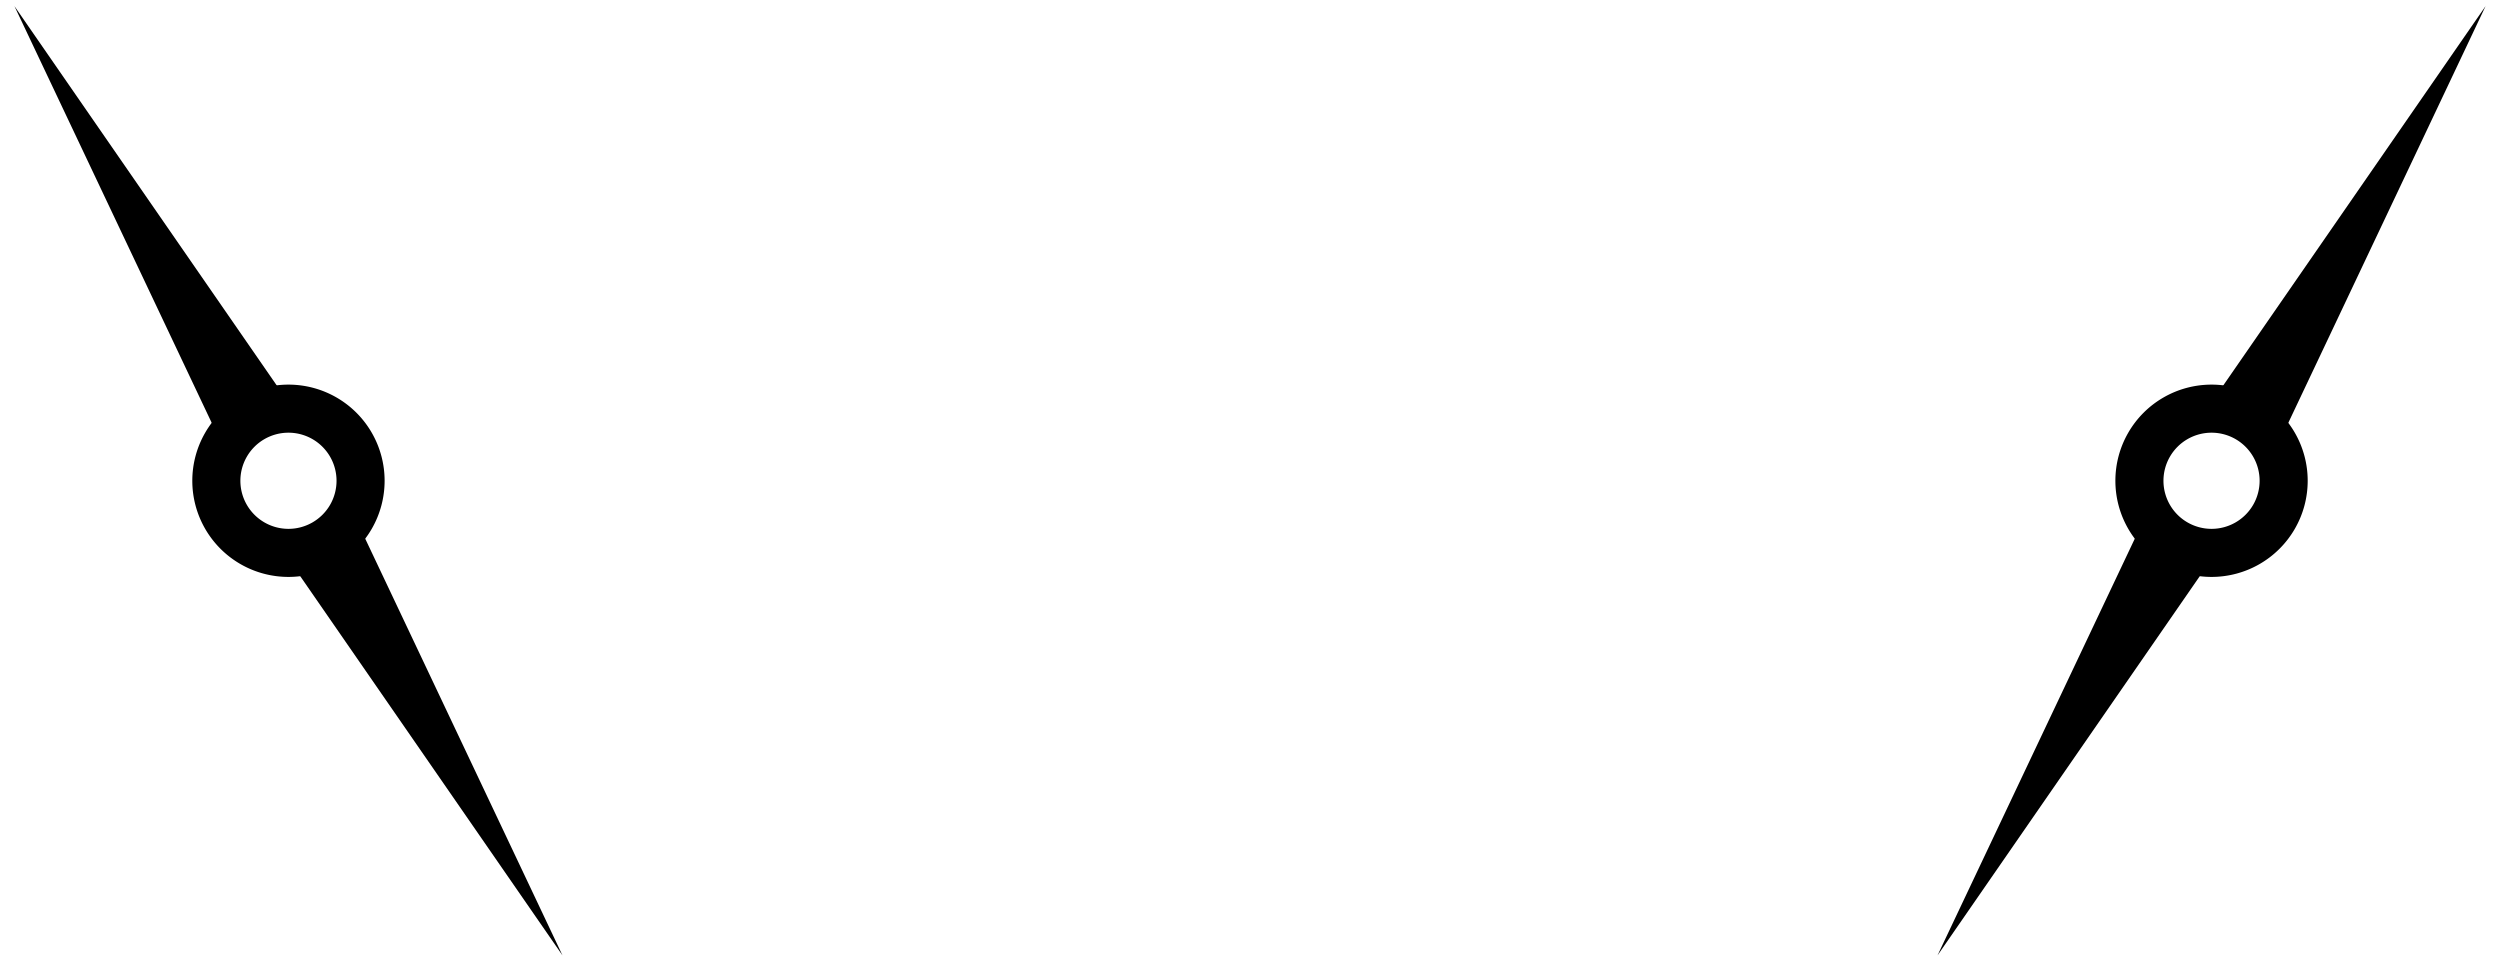 <svg
  version="1.1"
  viewBox="0 0 1300 500"
  xmlns="http://www.w3.org/2000/svg"
  xmlns:svg="http://www.w3.org/2000/svg"
>
  <g>
    <path 
      d="M150,200
         A50,50 0 1,0 150,300
         A50,50 0 1,0 150,200
         M150,225
         A25,25 0 1,1 150,275
         A25,25 0 1,1 150,225Z"
      fill="currentColor"
      fill-rule="evenodd"
    />

    <g transform="rotate(-30 150 250)">
      <polygon points="130,210 170,210 150,-35" fill="currentColor" />
      <polygon points="130,290 170,290 150,535" fill="currentColor" />
    </g>
  </g>

  <g>
    <path 
      d="M1150,200
         A50,50 0 1,0 1150,300
         A50,50 0 1,0 1150,200
         M1150,225
         A25,25 0 1,1 1150,275
         A25,25 0 1,1 1150,225Z"
      fill="currentColor"
      fill-rule="evenodd"
    />

    <g transform="rotate(30 1150 250)">
      <polygon points="1130,210 1170,210 1150,-35" fill="currentColor" />
      <polygon points="1130,290 1170,290 1150,535" fill="currentColor" />
    </g>
  </g>
</svg>
